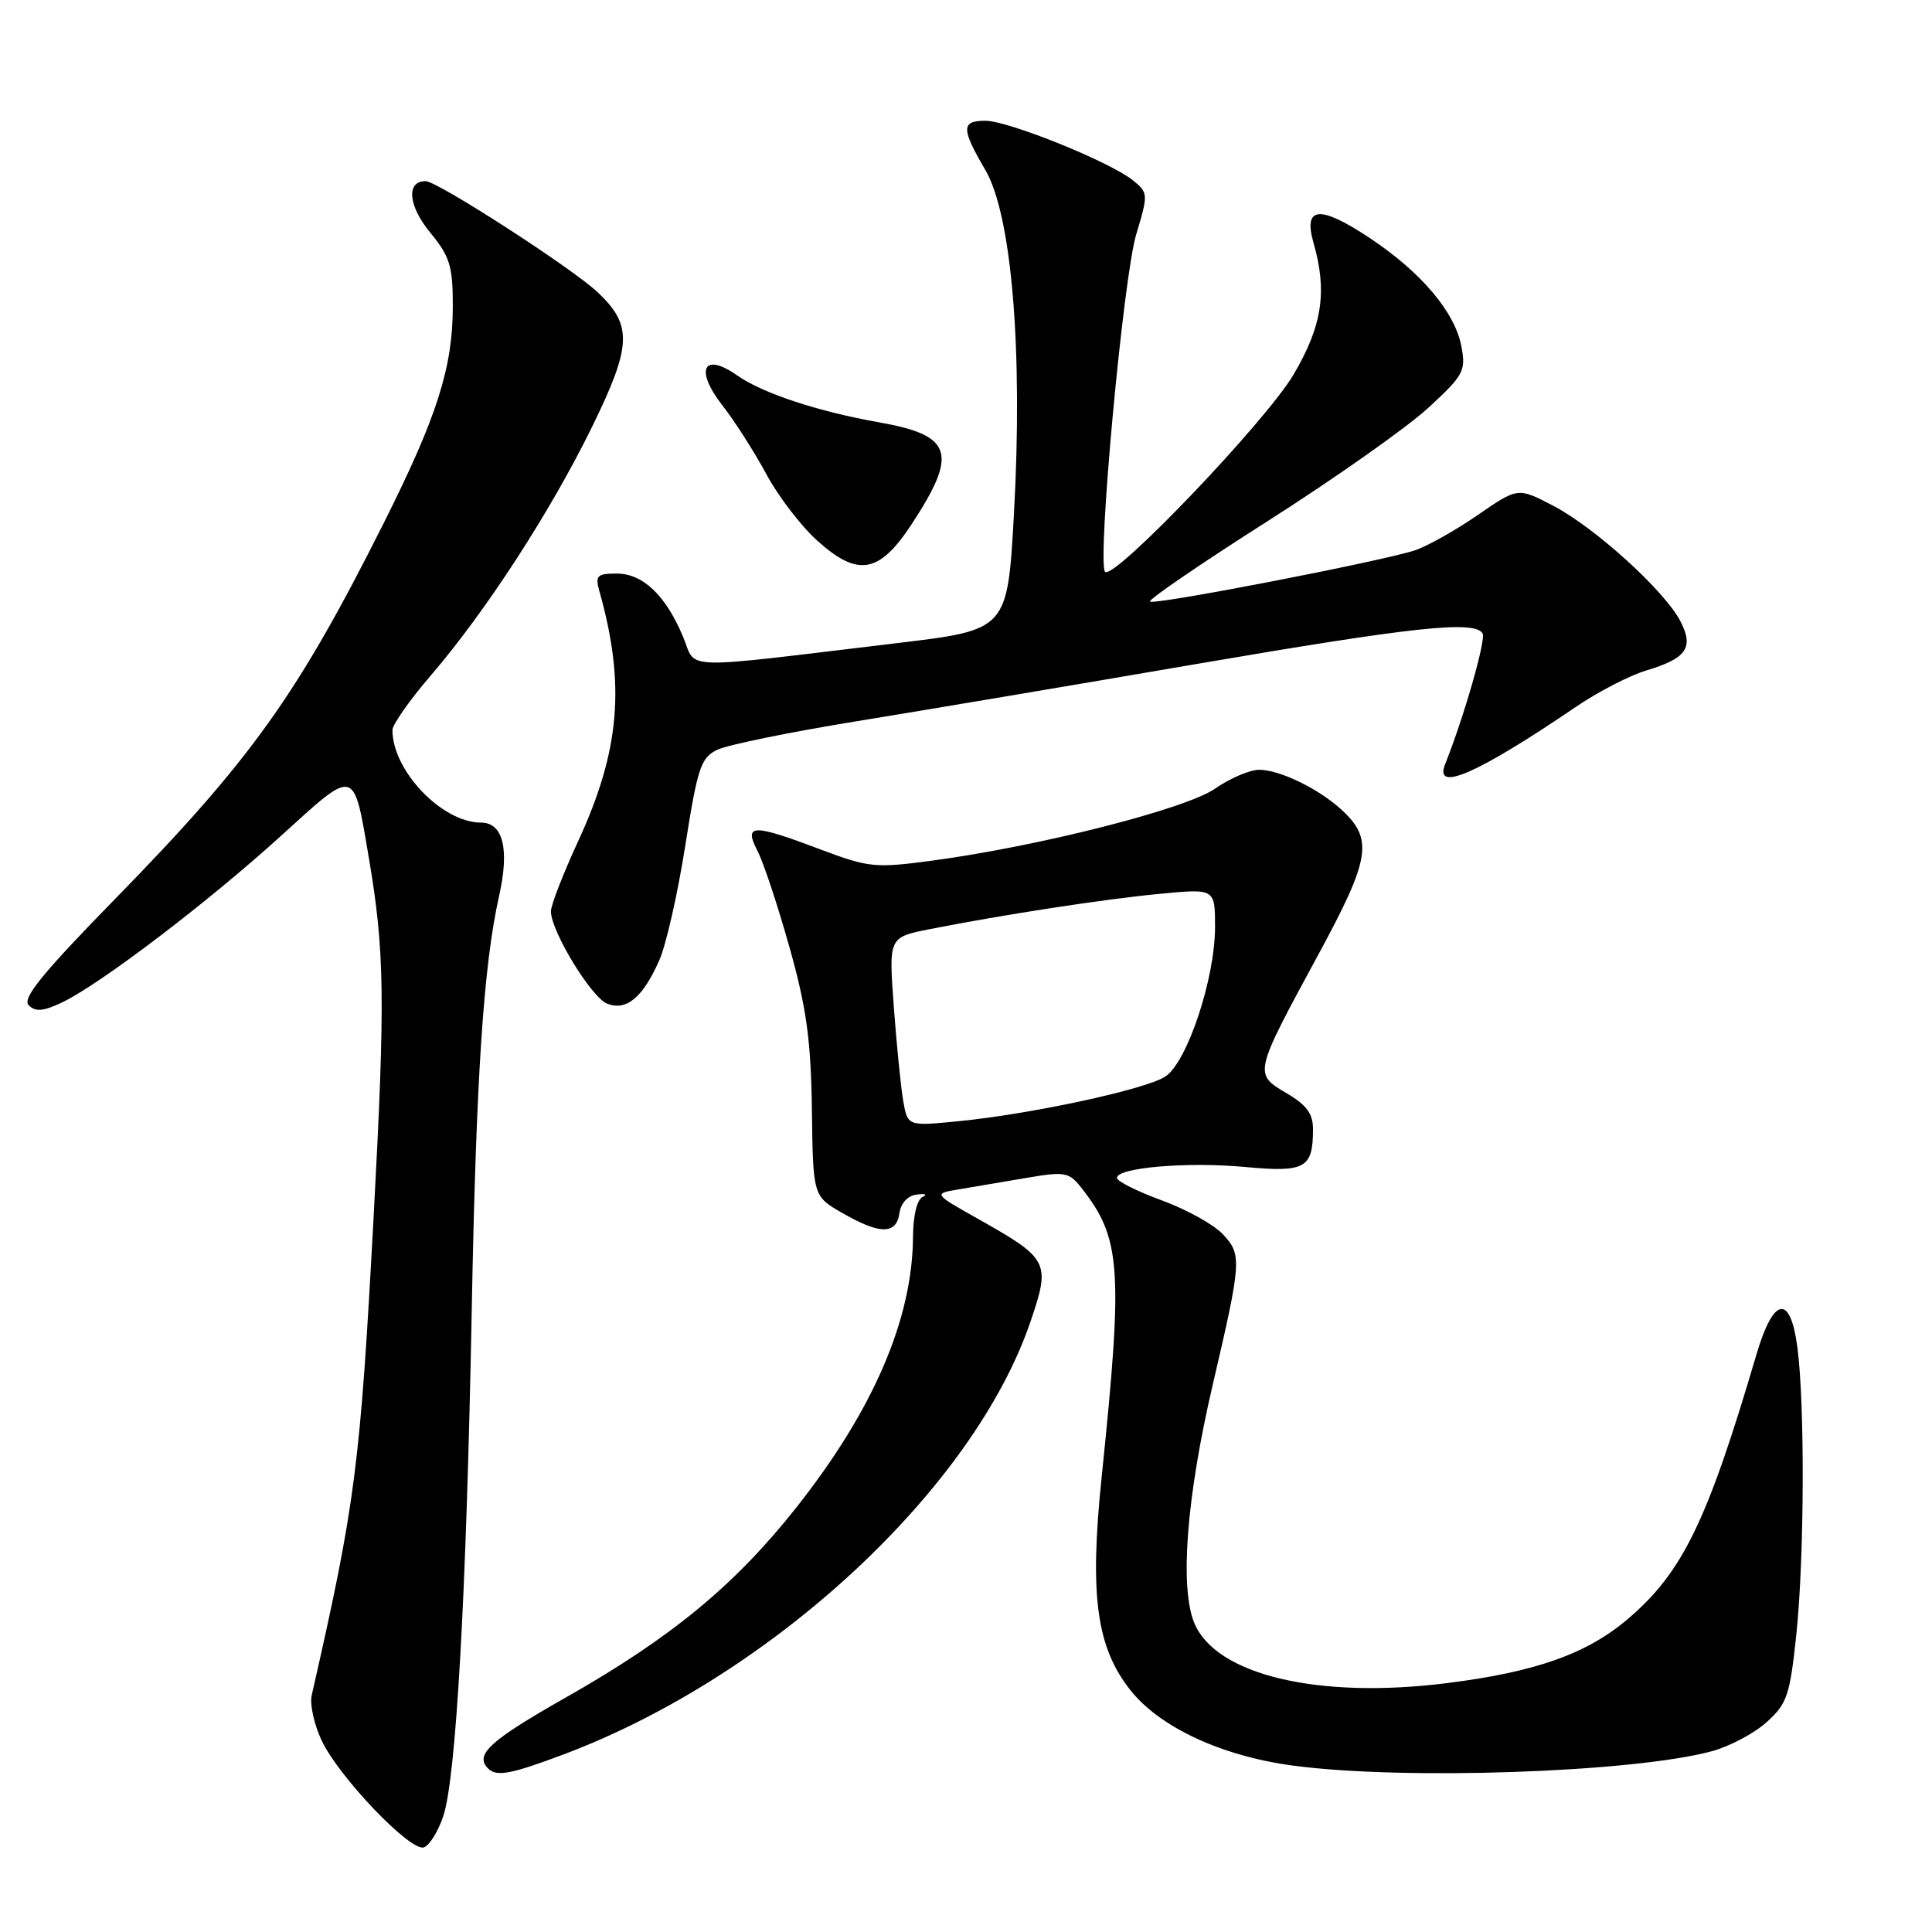 <?xml version="1.0" encoding="UTF-8" standalone="no"?>
<!DOCTYPE svg PUBLIC "-//W3C//DTD SVG 1.1//EN" "http://www.w3.org/Graphics/SVG/1.1/DTD/svg11.dtd" >
<svg xmlns="http://www.w3.org/2000/svg" xmlns:xlink="http://www.w3.org/1999/xlink" version="1.1" viewBox="0 0 256 256">
 <g >
 <path fill="currentColor"
d=" M 58.74 240.64 C 60.43 235.54 61.79 211.48 62.50 174.00 C 63.08 142.78 64.06 127.94 66.13 118.73 C 67.53 112.51 66.67 109.00 63.73 109.00 C 58.57 108.99 52.00 102.13 52.00 96.74 C 52.00 96.01 54.30 92.73 57.12 89.46 C 64.38 81.00 72.95 67.79 78.44 56.58 C 83.72 45.80 83.83 43.10 79.20 38.73 C 75.79 35.52 57.95 24.00 56.39 24.00 C 53.79 24.00 54.09 27.28 57.00 30.81 C 59.61 33.98 60.00 35.25 60.00 40.55 C 60.00 48.67 57.94 55.15 50.90 69.20 C 39.42 92.09 33.31 100.65 15.11 119.26 C 5.55 129.04 2.91 132.31 3.80 133.20 C 4.70 134.10 5.74 134.01 8.24 132.82 C 13.30 130.40 27.59 119.52 37.24 110.75 C 47.19 101.70 46.82 101.61 48.87 113.65 C 50.97 125.96 51.06 132.39 49.52 161.00 C 47.71 194.48 47.11 199.11 41.30 224.65 C 41.03 225.83 41.63 228.53 42.63 230.65 C 44.93 235.49 54.38 245.37 56.16 244.79 C 56.90 244.54 58.06 242.68 58.74 240.64 Z  M 74.73 232.45 C 102.28 222.08 129.01 197.28 136.56 175.08 C 139.22 167.25 138.99 166.80 129.62 161.52 C 123.65 158.16 123.65 158.16 127.08 157.59 C 128.96 157.28 132.97 156.60 136.00 156.08 C 141.06 155.21 141.64 155.31 143.23 157.32 C 148.57 164.06 148.84 167.96 145.97 195.77 C 144.35 211.40 145.28 218.25 149.78 223.95 C 153.68 228.88 161.88 232.69 171.32 233.95 C 185.94 235.91 216.36 234.87 226.81 232.05 C 229.16 231.42 232.43 229.69 234.08 228.20 C 236.81 225.75 237.17 224.67 238.03 216.50 C 239.09 206.34 239.16 186.02 238.16 178.50 C 237.22 171.41 234.99 171.82 232.73 179.50 C 226.23 201.58 222.96 208.31 215.75 214.48 C 210.33 219.12 203.54 221.54 191.74 223.02 C 174.68 225.17 161.13 221.95 158.26 215.08 C 156.29 210.37 157.22 198.35 160.69 183.50 C 164.52 167.09 164.58 166.25 162.04 163.55 C 160.84 162.26 157.19 160.24 153.93 159.05 C 150.67 157.86 148.00 156.52 148.00 156.08 C 148.00 154.71 157.31 153.92 164.97 154.63 C 172.93 155.37 173.96 154.81 173.98 149.72 C 174.00 147.58 173.18 146.45 170.47 144.85 C 166.12 142.28 166.11 142.31 174.63 126.59 C 181.62 113.71 182.02 111.19 177.70 107.24 C 174.67 104.48 169.55 102.00 166.85 102.00 C 165.62 102.00 162.99 103.12 161.00 104.50 C 157.11 107.20 137.63 112.15 123.50 114.04 C 115.97 115.05 115.11 114.96 108.73 112.56 C 99.66 109.13 98.52 109.16 100.38 112.77 C 101.17 114.29 103.07 120.03 104.61 125.52 C 106.86 133.52 107.45 137.78 107.58 147.00 C 107.73 158.50 107.73 158.50 111.62 160.73 C 116.59 163.60 118.77 163.60 119.18 160.76 C 119.37 159.40 120.29 158.42 121.50 158.28 C 122.60 158.14 122.94 158.29 122.25 158.60 C 121.52 158.93 120.99 161.09 120.98 163.83 C 120.92 174.78 115.73 186.83 105.52 199.75 C 97.37 210.05 88.96 216.99 75.02 224.90 C 64.90 230.64 62.85 232.51 64.67 234.33 C 65.79 235.46 67.68 235.10 74.73 232.45 Z  M 87.37 127.22 C 88.27 125.17 89.82 118.33 90.81 112.00 C 92.44 101.68 92.87 100.39 95.06 99.34 C 96.40 98.70 104.70 97.00 113.50 95.57 C 122.30 94.14 142.55 90.73 158.50 87.99 C 187.45 83.03 195.37 82.18 196.45 83.93 C 196.94 84.71 193.96 95.08 191.49 101.25 C 189.95 105.08 195.78 102.53 208.82 93.66 C 211.75 91.67 215.92 89.51 218.09 88.86 C 223.49 87.24 224.48 85.83 222.66 82.31 C 220.58 78.29 211.35 69.91 205.82 67.02 C 201.13 64.57 201.13 64.57 195.77 68.27 C 192.82 70.30 189.08 72.40 187.46 72.93 C 182.95 74.40 152.88 80.22 152.38 79.71 C 152.13 79.46 159.17 74.65 168.02 69.02 C 176.87 63.38 186.40 56.66 189.20 54.09 C 193.94 49.74 194.25 49.16 193.65 45.93 C 192.79 41.35 188.33 36.08 181.47 31.52 C 174.85 27.13 172.66 27.33 174.05 32.19 C 175.90 38.63 175.20 43.21 171.39 49.65 C 167.71 55.87 147.59 76.92 146.43 75.77 C 145.34 74.67 148.83 36.77 150.56 31.04 C 152.16 25.71 152.15 25.54 150.11 23.89 C 147.10 21.45 133.60 16.00 130.57 16.00 C 127.35 16.00 127.35 17.04 130.56 22.52 C 134.06 28.49 135.55 46.39 134.36 67.98 C 133.50 83.46 133.50 83.46 119.00 85.20 C 89.43 88.74 92.37 88.82 90.52 84.40 C 88.22 78.89 85.19 76.00 81.71 76.00 C 79.14 76.00 78.85 76.28 79.40 78.25 C 82.91 90.68 82.17 99.42 76.60 111.48 C 74.62 115.77 73.00 119.94 73.00 120.76 C 73.00 123.38 78.38 132.21 80.47 133.00 C 83.03 133.98 85.18 132.17 87.37 127.22 Z  M 120.77 69.50 C 126.99 60.03 126.25 57.69 116.47 55.96 C 108.31 54.51 101.06 52.11 97.67 49.74 C 93.21 46.60 92.03 48.97 95.70 53.69 C 97.34 55.78 99.96 59.89 101.53 62.80 C 103.09 65.72 106.12 69.68 108.26 71.61 C 113.66 76.49 116.49 76.01 120.77 69.50 Z  M 119.68 145.87 C 119.36 144.01 118.80 138.38 118.43 133.35 C 117.76 124.20 117.76 124.20 123.13 123.13 C 132.97 121.19 146.42 119.12 153.75 118.43 C 161.00 117.74 161.00 117.74 161.00 122.85 C 161.00 129.65 157.31 140.75 154.41 142.65 C 151.81 144.35 136.72 147.61 126.97 148.57 C 120.27 149.23 120.27 149.23 119.68 145.87 Z "/>
</g>
</svg>